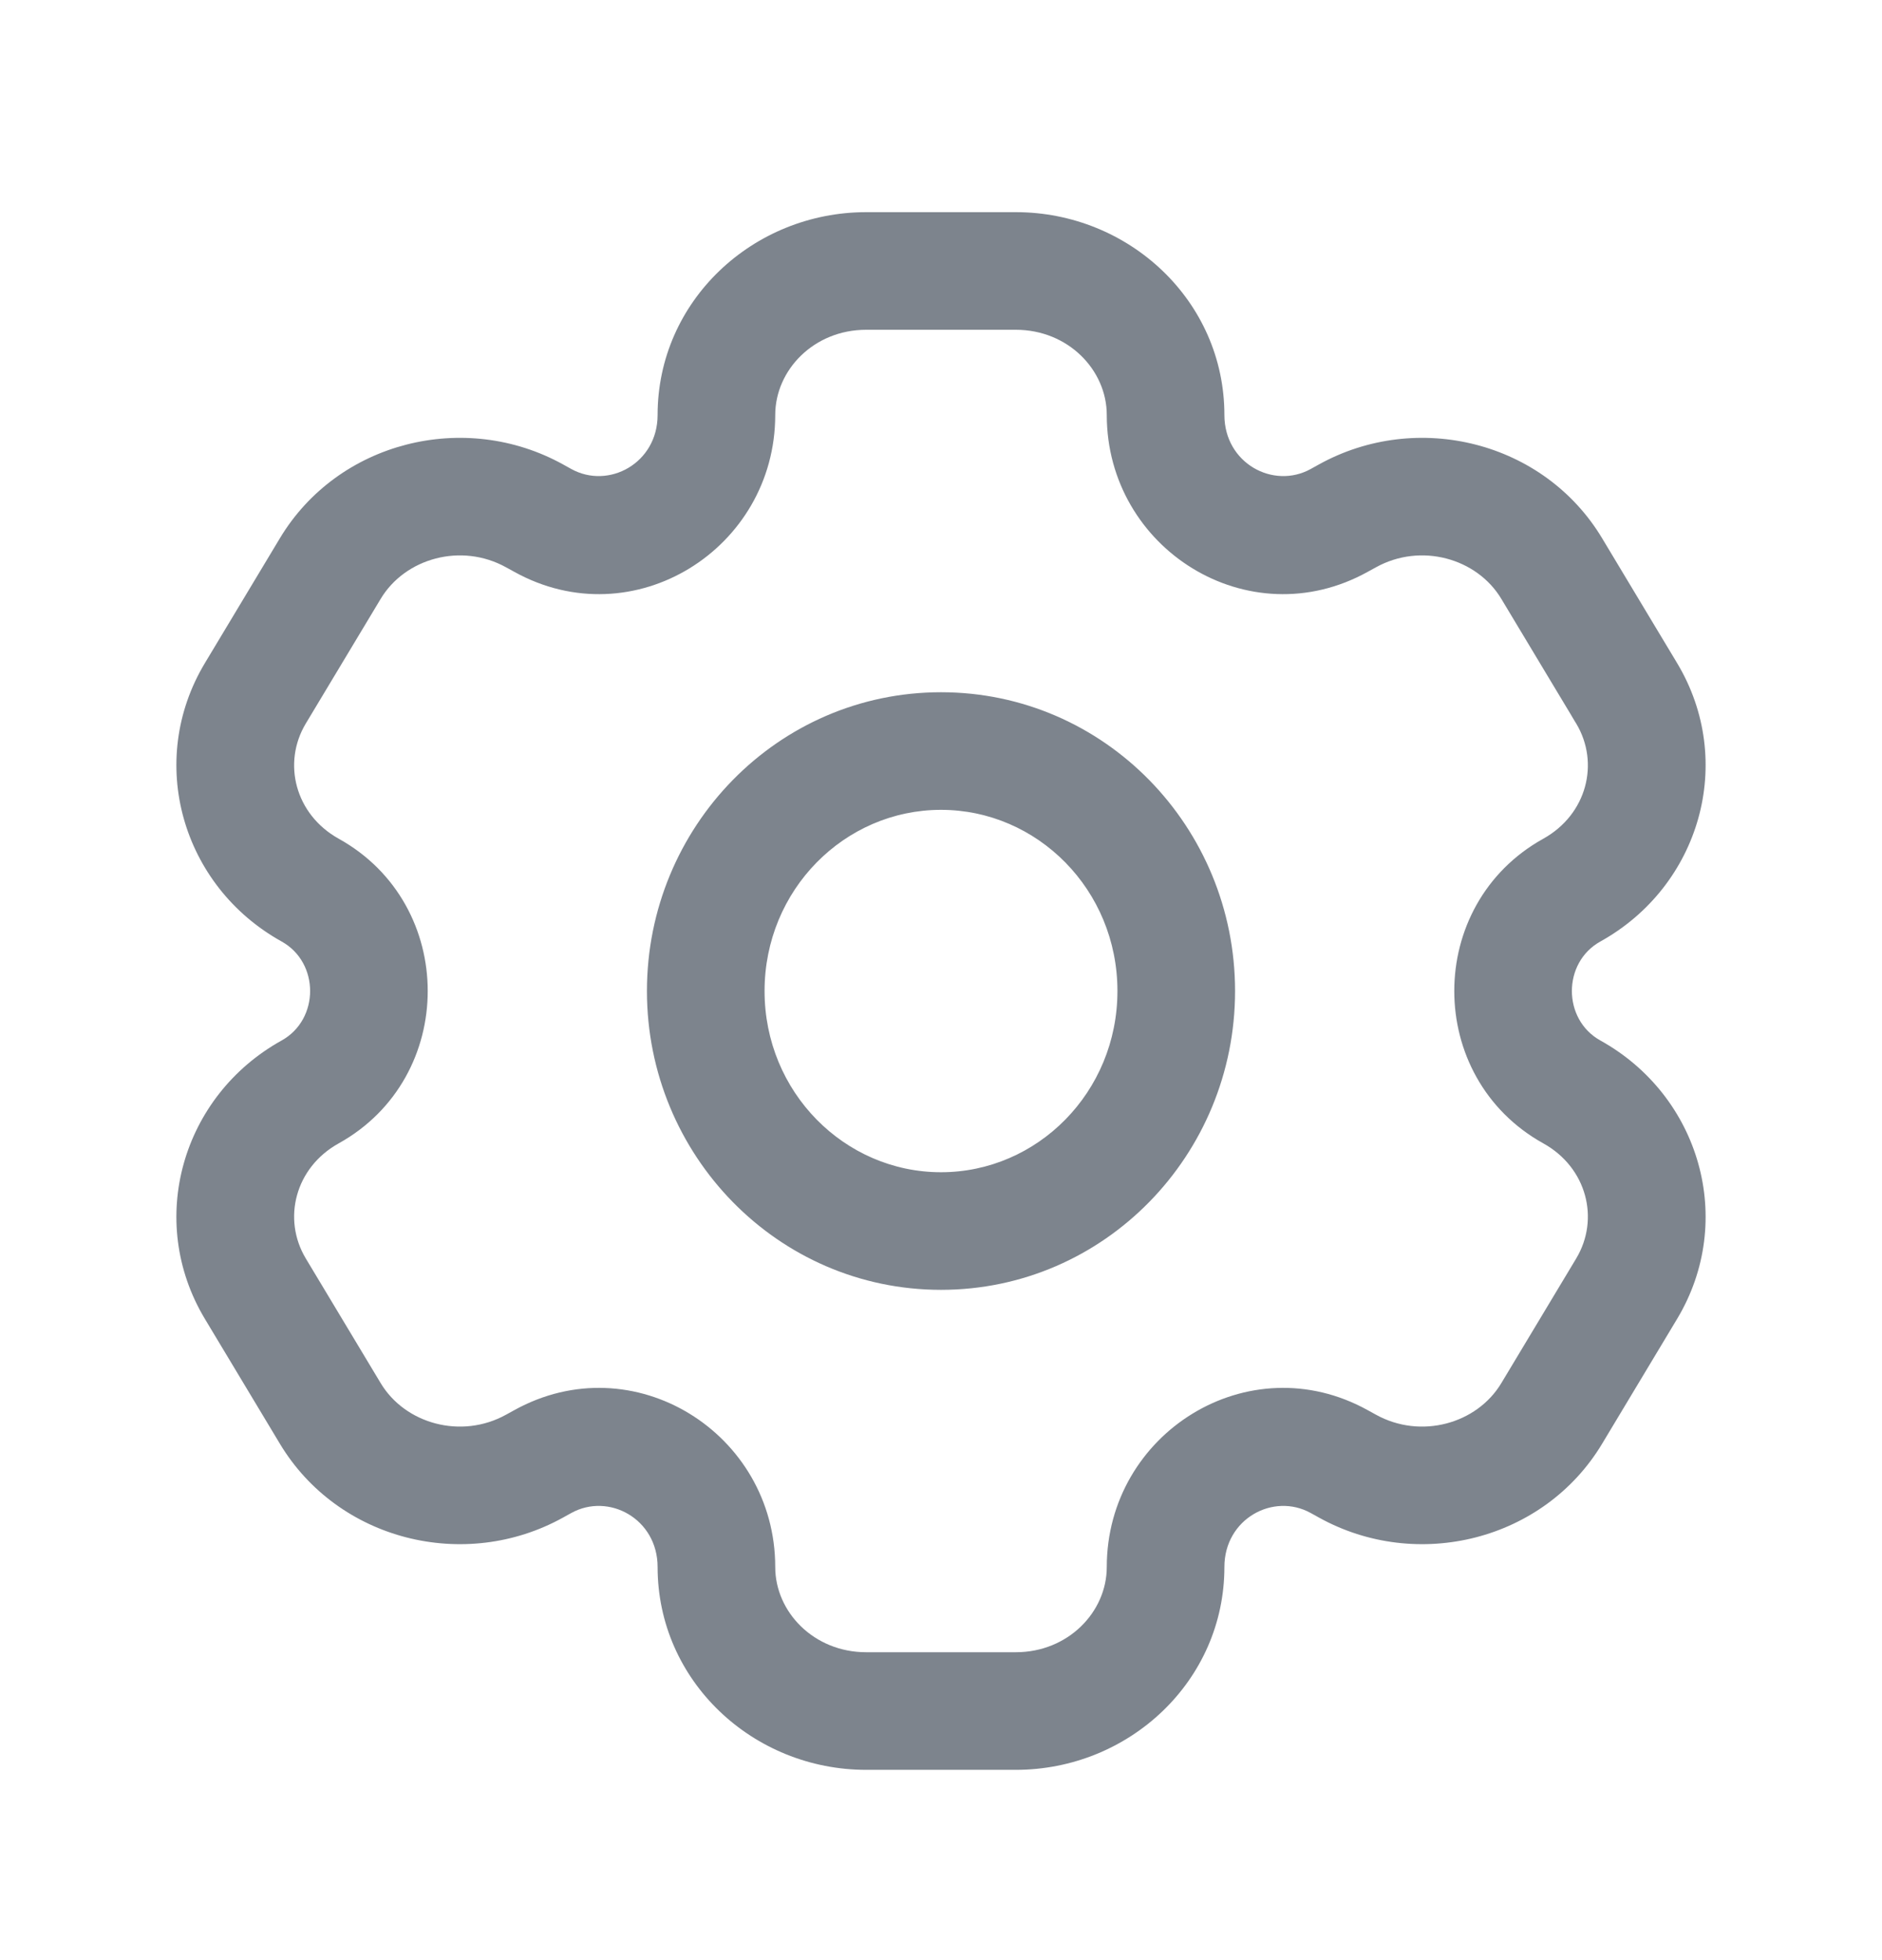 <svg width="24" height="25" viewBox="0 0 24 25" fill="none" xmlns="http://www.w3.org/2000/svg">
<g id="Settings">
<path id="Vector" d="M20.744 16.436L20.101 16.05V16.05L20.744 16.436ZM19.789 18.026L20.432 18.412V18.412L19.789 18.026ZM3.256 8.843L2.613 8.457L2.613 8.457L3.256 8.843ZM4.211 7.253L4.854 7.639L4.211 7.253ZM6.819 6.58L7.183 5.925L7.183 5.925L6.819 6.58ZM3.955 11.352L3.591 12.008H3.591L3.955 11.352ZM17.181 18.699L16.817 19.354L16.817 19.354L17.181 18.699ZM20.045 13.927L19.681 14.583L20.045 13.927ZM4.211 18.026L3.568 18.412L3.568 18.412L4.211 18.026ZM3.256 16.436L3.899 16.05H3.899L3.256 16.436ZM19.789 7.253L20.432 6.867L19.789 7.253ZM20.744 8.843L20.101 9.229L20.101 9.229L20.744 8.843ZM20.045 11.352L20.409 12.008L20.045 11.352ZM17.181 6.58L17.546 7.236L17.181 6.58ZM3.955 13.927L4.319 14.583H4.319L3.955 13.927ZM6.819 18.699L6.454 18.043L6.454 18.043L6.819 18.699ZM17.08 6.637L16.716 5.981L17.08 6.637ZM6.92 6.637L6.556 7.292L6.556 7.292L6.92 6.637ZM17.08 18.642L17.444 17.987L17.444 17.987L17.08 18.642ZM6.92 18.642L7.284 19.298L7.284 19.298L6.92 18.642ZM11.046 4.206H12.954V2.706H11.046V4.206ZM12.954 21.073H11.046V22.573H12.954V21.073ZM11.046 21.073C10.378 21.073 9.886 20.559 9.886 19.986H8.386C8.386 21.442 9.604 22.573 11.046 22.573V21.073ZM14.114 19.986C14.114 20.559 13.622 21.073 12.954 21.073V22.573C14.396 22.573 15.614 21.442 15.614 19.986H14.114ZM12.954 4.206C13.622 4.206 14.114 4.72 14.114 5.293H15.614C15.614 3.837 14.396 2.706 12.954 2.706V4.206ZM11.046 2.706C9.604 2.706 8.386 3.837 8.386 5.293H9.886C9.886 4.72 10.378 4.206 11.046 4.206V2.706ZM20.101 16.05L19.146 17.64L20.432 18.412L21.387 16.822L20.101 16.05ZM3.899 9.229L4.854 7.639L3.568 6.867L2.613 8.457L3.899 9.229ZM4.854 7.639C5.166 7.118 5.883 6.919 6.454 7.236L7.183 5.925C5.927 5.228 4.31 5.63 3.568 6.867L4.854 7.639ZM4.319 10.697C3.764 10.388 3.598 9.732 3.899 9.229L2.613 8.457C1.86 9.712 2.32 11.302 3.591 12.008L4.319 10.697ZM19.146 17.64C18.834 18.161 18.117 18.36 17.546 18.043L16.817 19.354C18.073 20.052 19.691 19.649 20.432 18.412L19.146 17.64ZM21.387 16.822C22.14 15.567 21.68 13.977 20.409 13.271L19.681 14.583C20.236 14.891 20.402 15.547 20.101 16.05L21.387 16.822ZM4.854 17.64L3.899 16.05L2.613 16.822L3.568 18.412L4.854 17.64ZM19.146 7.639C19.41 8.078 19.648 8.476 19.821 8.763C19.908 8.907 19.977 9.024 20.026 9.104C20.05 9.144 20.069 9.176 20.081 9.197C20.088 9.207 20.093 9.216 20.096 9.221C20.098 9.224 20.099 9.226 20.1 9.227C20.1 9.228 20.1 9.228 20.101 9.229C20.101 9.229 20.101 9.229 20.101 9.229C20.101 9.229 20.101 9.229 20.101 9.229C20.101 9.229 20.101 9.229 20.101 9.229C20.101 9.229 20.101 9.229 20.744 8.843C21.387 8.457 21.387 8.457 21.387 8.457C21.387 8.457 21.387 8.457 21.387 8.457C21.387 8.457 21.387 8.457 21.387 8.457C21.387 8.457 21.387 8.457 21.387 8.457C21.387 8.456 21.386 8.456 21.386 8.455C21.385 8.454 21.384 8.452 21.382 8.449C21.379 8.444 21.374 8.436 21.368 8.425C21.355 8.404 21.336 8.373 21.312 8.332C21.264 8.252 21.194 8.135 21.107 7.991C20.935 7.704 20.696 7.306 20.432 6.867L19.146 7.639ZM20.101 9.229C20.402 9.732 20.236 10.388 19.681 10.697L20.409 12.008C21.68 11.302 22.14 9.712 21.387 8.457L20.101 9.229ZM17.546 7.236C18.117 6.919 18.834 7.118 19.146 7.639L20.432 6.867C19.691 5.63 18.073 5.228 16.817 5.925L17.546 7.236ZM3.899 16.05C3.598 15.547 3.764 14.891 4.319 14.583L3.591 13.271C2.32 13.977 1.86 15.568 2.613 16.822L3.899 16.05ZM3.568 18.412C4.31 19.649 5.927 20.052 7.183 19.354L6.454 18.043C5.883 18.36 5.166 18.161 4.854 17.64L3.568 18.412ZM17.444 7.292L17.546 7.236L16.817 5.925L16.716 5.981L17.444 7.292ZM6.454 7.236L6.556 7.292L7.284 5.981L7.183 5.925L6.454 7.236ZM17.546 18.043L17.444 17.987L16.716 19.298L16.817 19.354L17.546 18.043ZM6.556 17.987L6.454 18.043L7.183 19.354L7.284 19.298L6.556 17.987ZM3.591 12.008C4.076 12.277 4.076 13.002 3.591 13.271L4.319 14.583C5.833 13.742 5.833 11.537 4.319 10.697L3.591 12.008ZM7.284 19.298C7.761 19.033 8.386 19.371 8.386 19.986H9.886C9.886 18.279 8.077 17.142 6.556 17.987L7.284 19.298ZM15.614 19.986C15.614 19.371 16.239 19.033 16.716 19.298L17.444 17.987C15.923 17.142 14.114 18.279 14.114 19.986H15.614ZM20.409 13.271C19.924 13.002 19.924 12.277 20.409 12.008L19.681 10.697C18.167 11.537 18.167 13.742 19.681 14.583L20.409 13.271ZM6.556 7.292C8.077 8.138 9.886 7 9.886 5.293H8.386C8.386 5.908 7.761 6.246 7.284 5.981L6.556 7.292ZM16.716 5.981C16.239 6.246 15.614 5.908 15.614 5.293H14.114C14.114 7 15.922 8.138 17.444 7.292L16.716 5.981ZM14.25 12.64C14.25 13.93 13.229 14.951 12 14.951V16.451C14.085 16.451 15.75 14.73 15.75 12.64H14.25ZM12 14.951C10.771 14.951 9.75 13.93 9.75 12.64H8.25C8.25 14.73 9.915 16.451 12 16.451V14.951ZM9.75 12.64C9.75 11.349 10.771 10.329 12 10.329V8.829C9.915 8.829 8.25 10.549 8.25 12.64H9.75ZM12 10.329C13.229 10.329 14.25 11.349 14.25 12.64H15.75C15.75 10.549 14.085 8.829 12 8.829V10.329Z" fill="#7D848D"/>
</g>
</svg>
